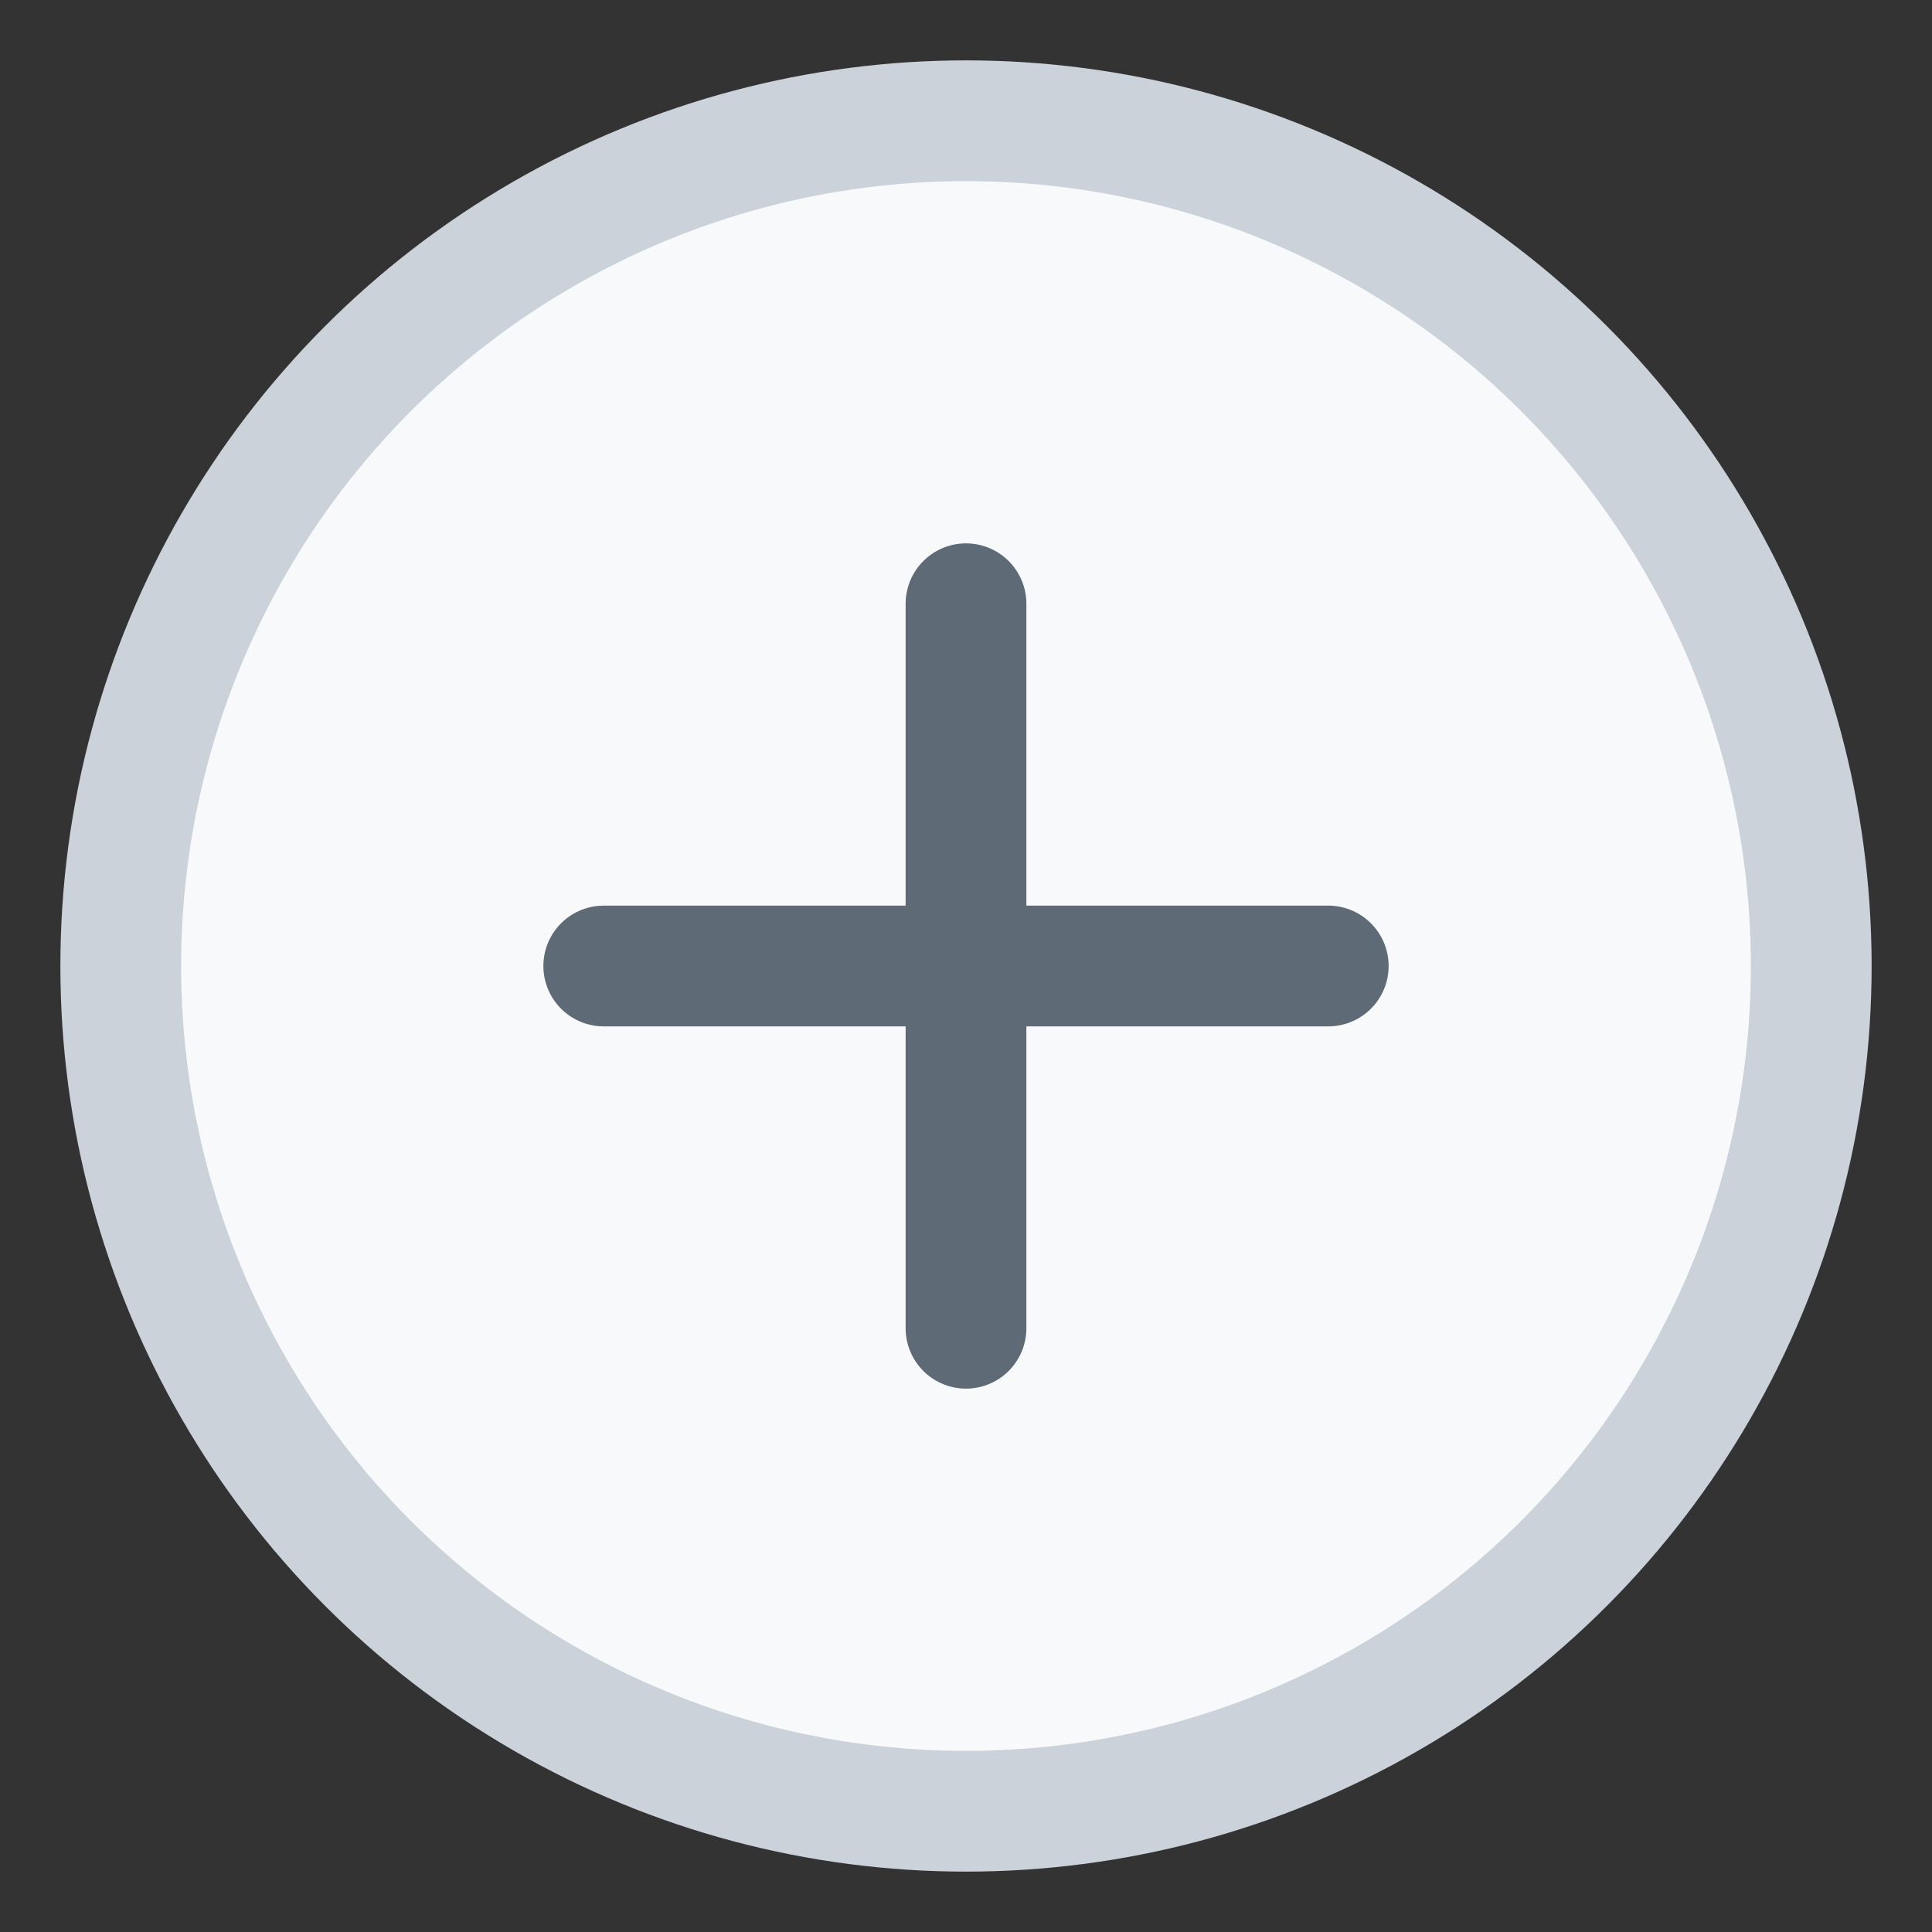 <svg xmlns="http://www.w3.org/2000/svg" width="32" height="32" fill="none" viewBox="0 0 32 32">
  <rect x="0" y="0" width="32" height="32" fill="#333333" stroke="none"/>
  <circle cx="16" cy="16" r="14" stroke="#CBD2D9" stroke-width="2" fill="#F8F9FA"/>
  <path d="M10 16h12M16 10v12" stroke="#5E6A75" stroke-width="2" stroke-linecap="round"/>
</svg>